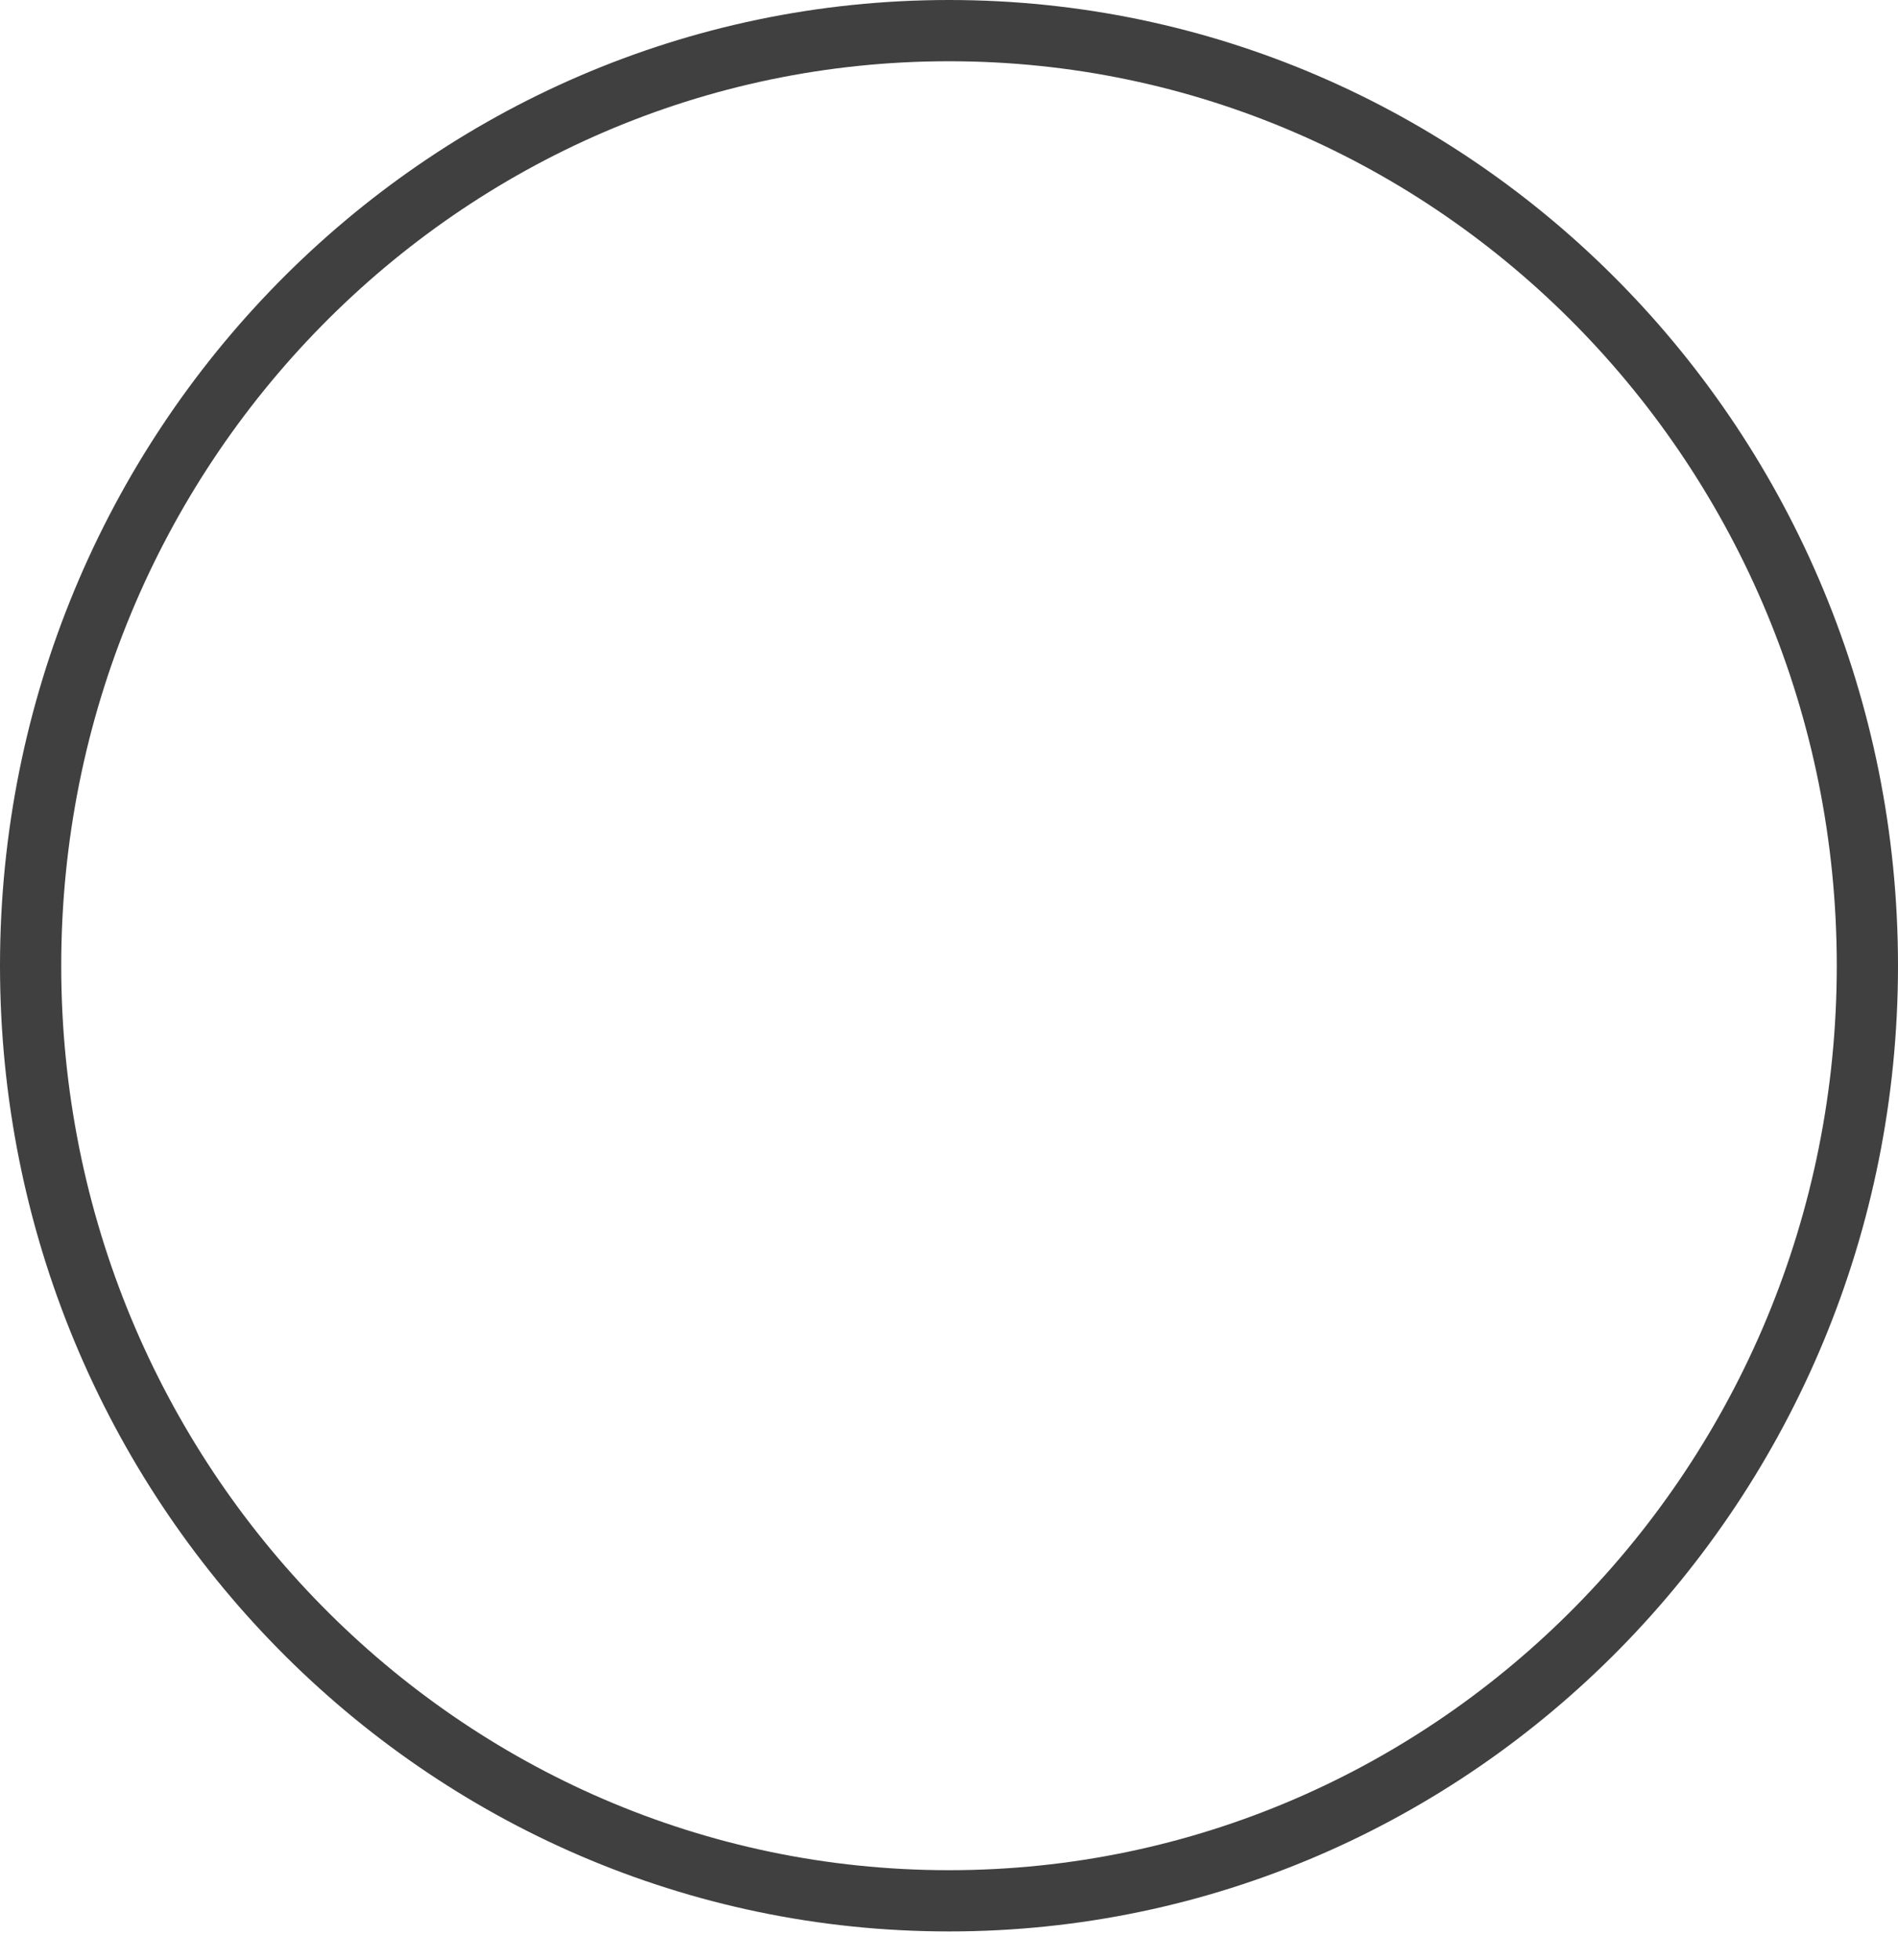 <svg width="31" height="32" viewBox="0 0 31 32" fill="none" xmlns="http://www.w3.org/2000/svg">
<path id="Ellipse 35" opacity="0.75" d="M30.5 15.769C30.5 24.21 23.776 31.038 15.5 31.038C7.224 31.038 0.5 24.21 0.5 15.769C0.5 7.328 7.224 0.5 15.5 0.5C23.776 0.5 30.5 7.328 30.5 15.769Z" stroke="black"/>
</svg>
